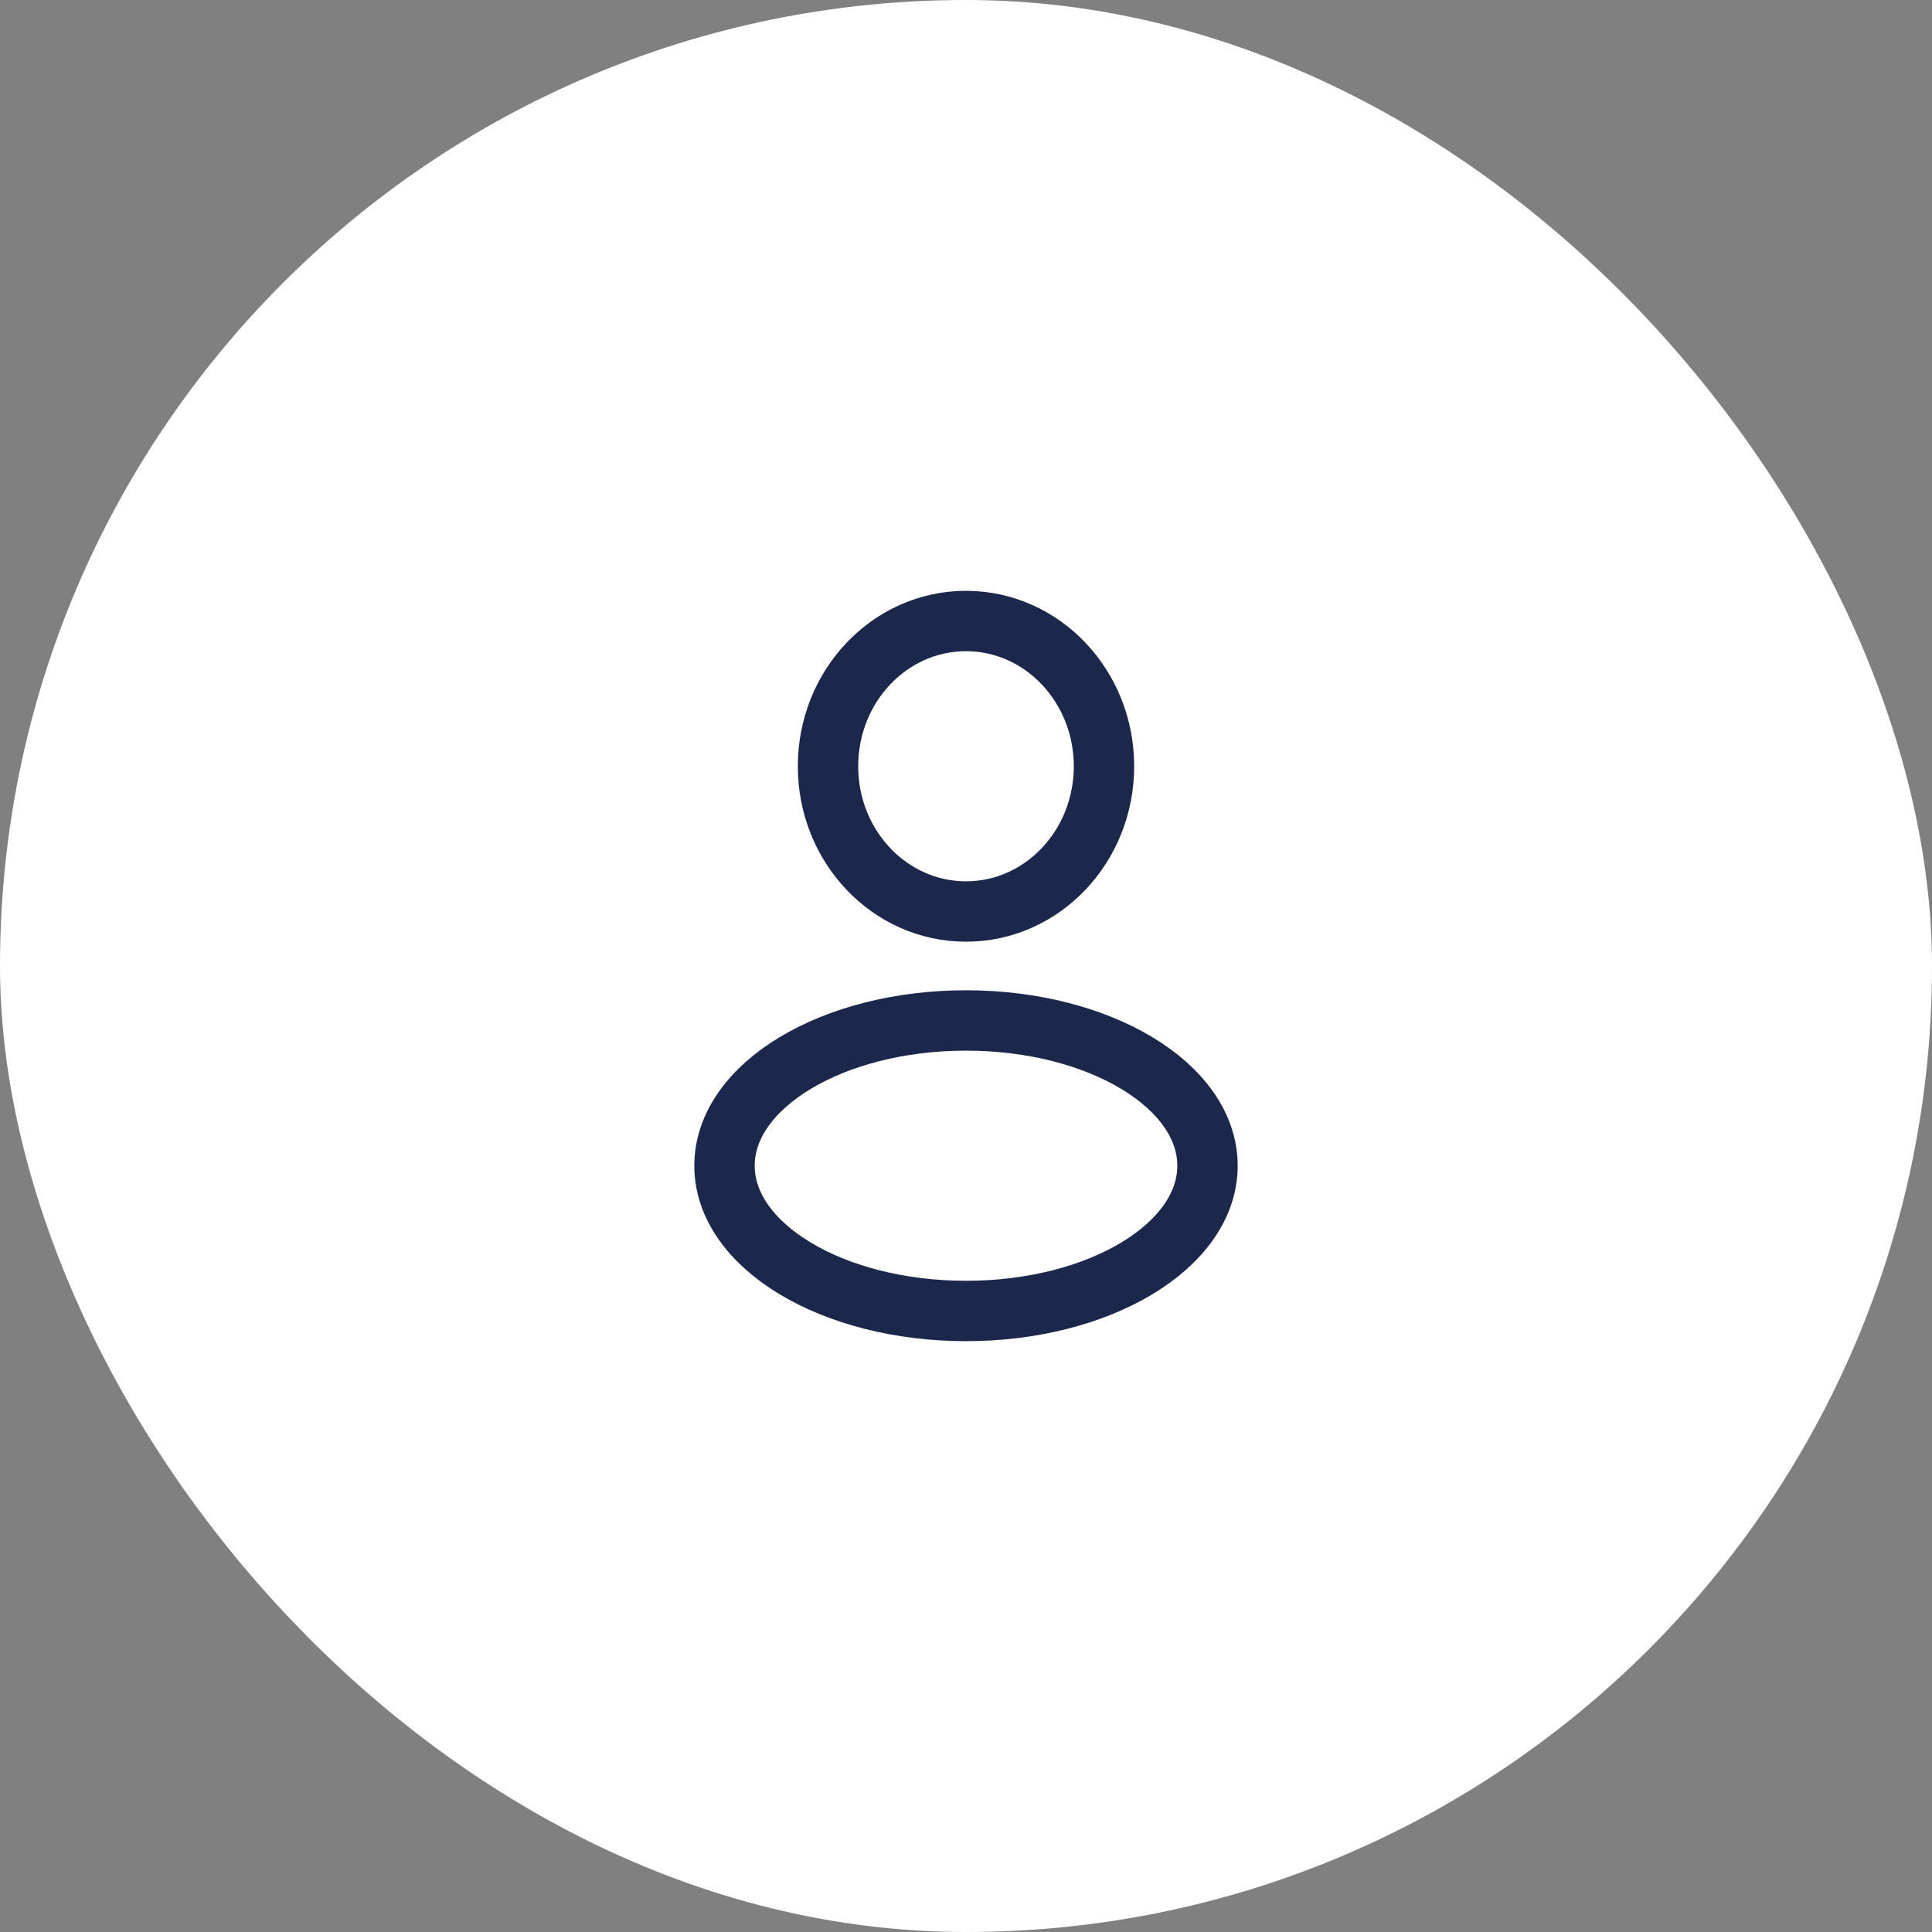 <svg xmlns="http://www.w3.org/2000/svg" width="64" height="64" viewBox="0 0 64 64" fill="none">
<rect x="0" y="0" width="64" height="64" fill="#808080" stroke="none"/>
<rect width="64" height="64" rx="32" fill="white"/>
<path d="M32 30.195C34.525 30.195 36.571 28.041 36.571 25.384C36.571 22.726 34.525 20.572 32 20.572C29.475 20.572 27.429 22.726 27.429 25.384C27.429 28.041 29.475 30.195 32 30.195Z" stroke="#1C274C" stroke-width="2"/>
<path d="M32 43.428C36.418 43.428 40 41.274 40 38.616C40 35.959 36.418 33.804 32 33.804C27.582 33.804 24 35.959 24 38.616C24 41.274 27.582 43.428 32 43.428Z" stroke="#1C274C" stroke-width="2"/>
</svg>